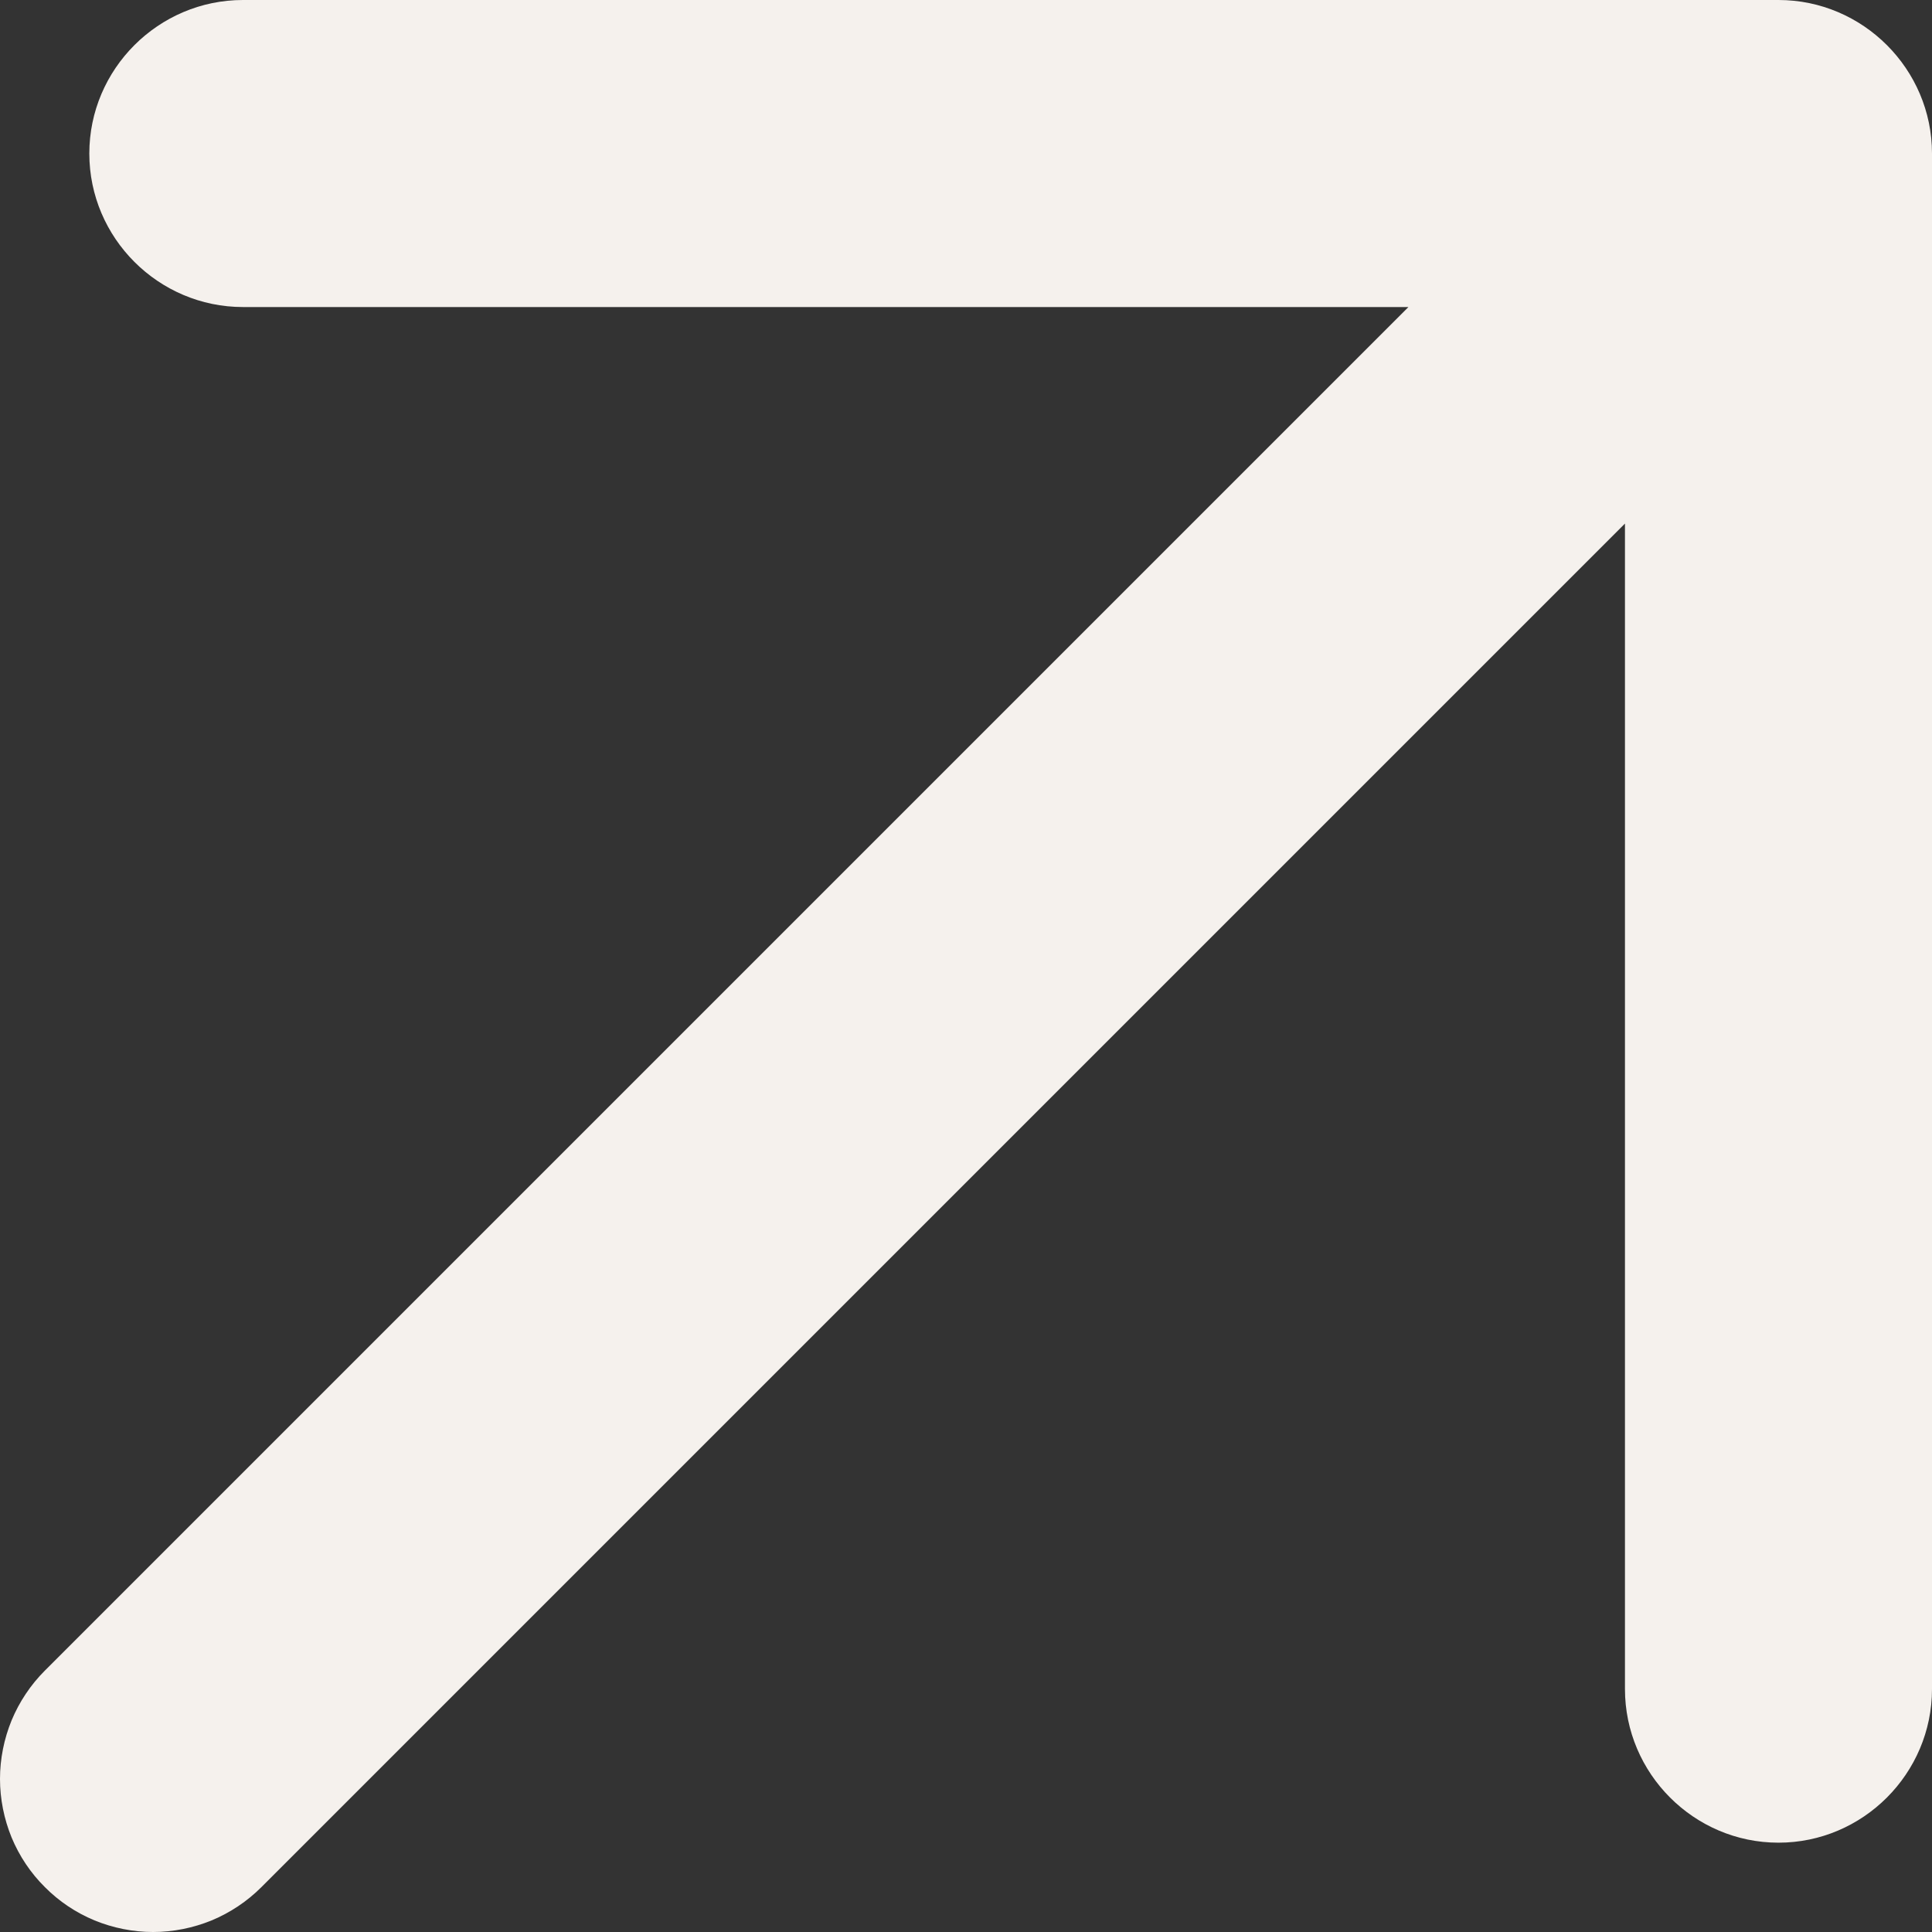 <svg width="13" height="13" viewBox="0 0 13 13" fill="none" xmlns="http://www.w3.org/2000/svg">
<rect x="0" y="0" width="13" height="13" fill="#333333" stroke="none"/>
<path d="M0.601 1.033C0.601 1.601 1.066 2.066 1.635 2.066H9.477L0.302 11.241C0.206 11.337 0.13 11.451 0.078 11.576C0.027 11.701 3.18731e-09 11.835 0 11.97C-3.18731e-09 12.105 0.027 12.239 0.078 12.364C0.13 12.489 0.206 12.603 0.302 12.698C0.397 12.794 0.511 12.87 0.636 12.922C0.761 12.973 0.895 13 1.03 13C1.165 13 1.299 12.973 1.424 12.922C1.549 12.87 1.663 12.794 1.759 12.698L10.934 3.523V11.365C10.934 11.934 11.399 12.399 11.967 12.399C12.535 12.399 13 11.934 13 11.365V1.033C13 0.465 12.535 0 11.967 0H1.635C1.066 0 0.601 0.465 0.601 1.033Z" fill="#F5F1ED"/>
</svg>
